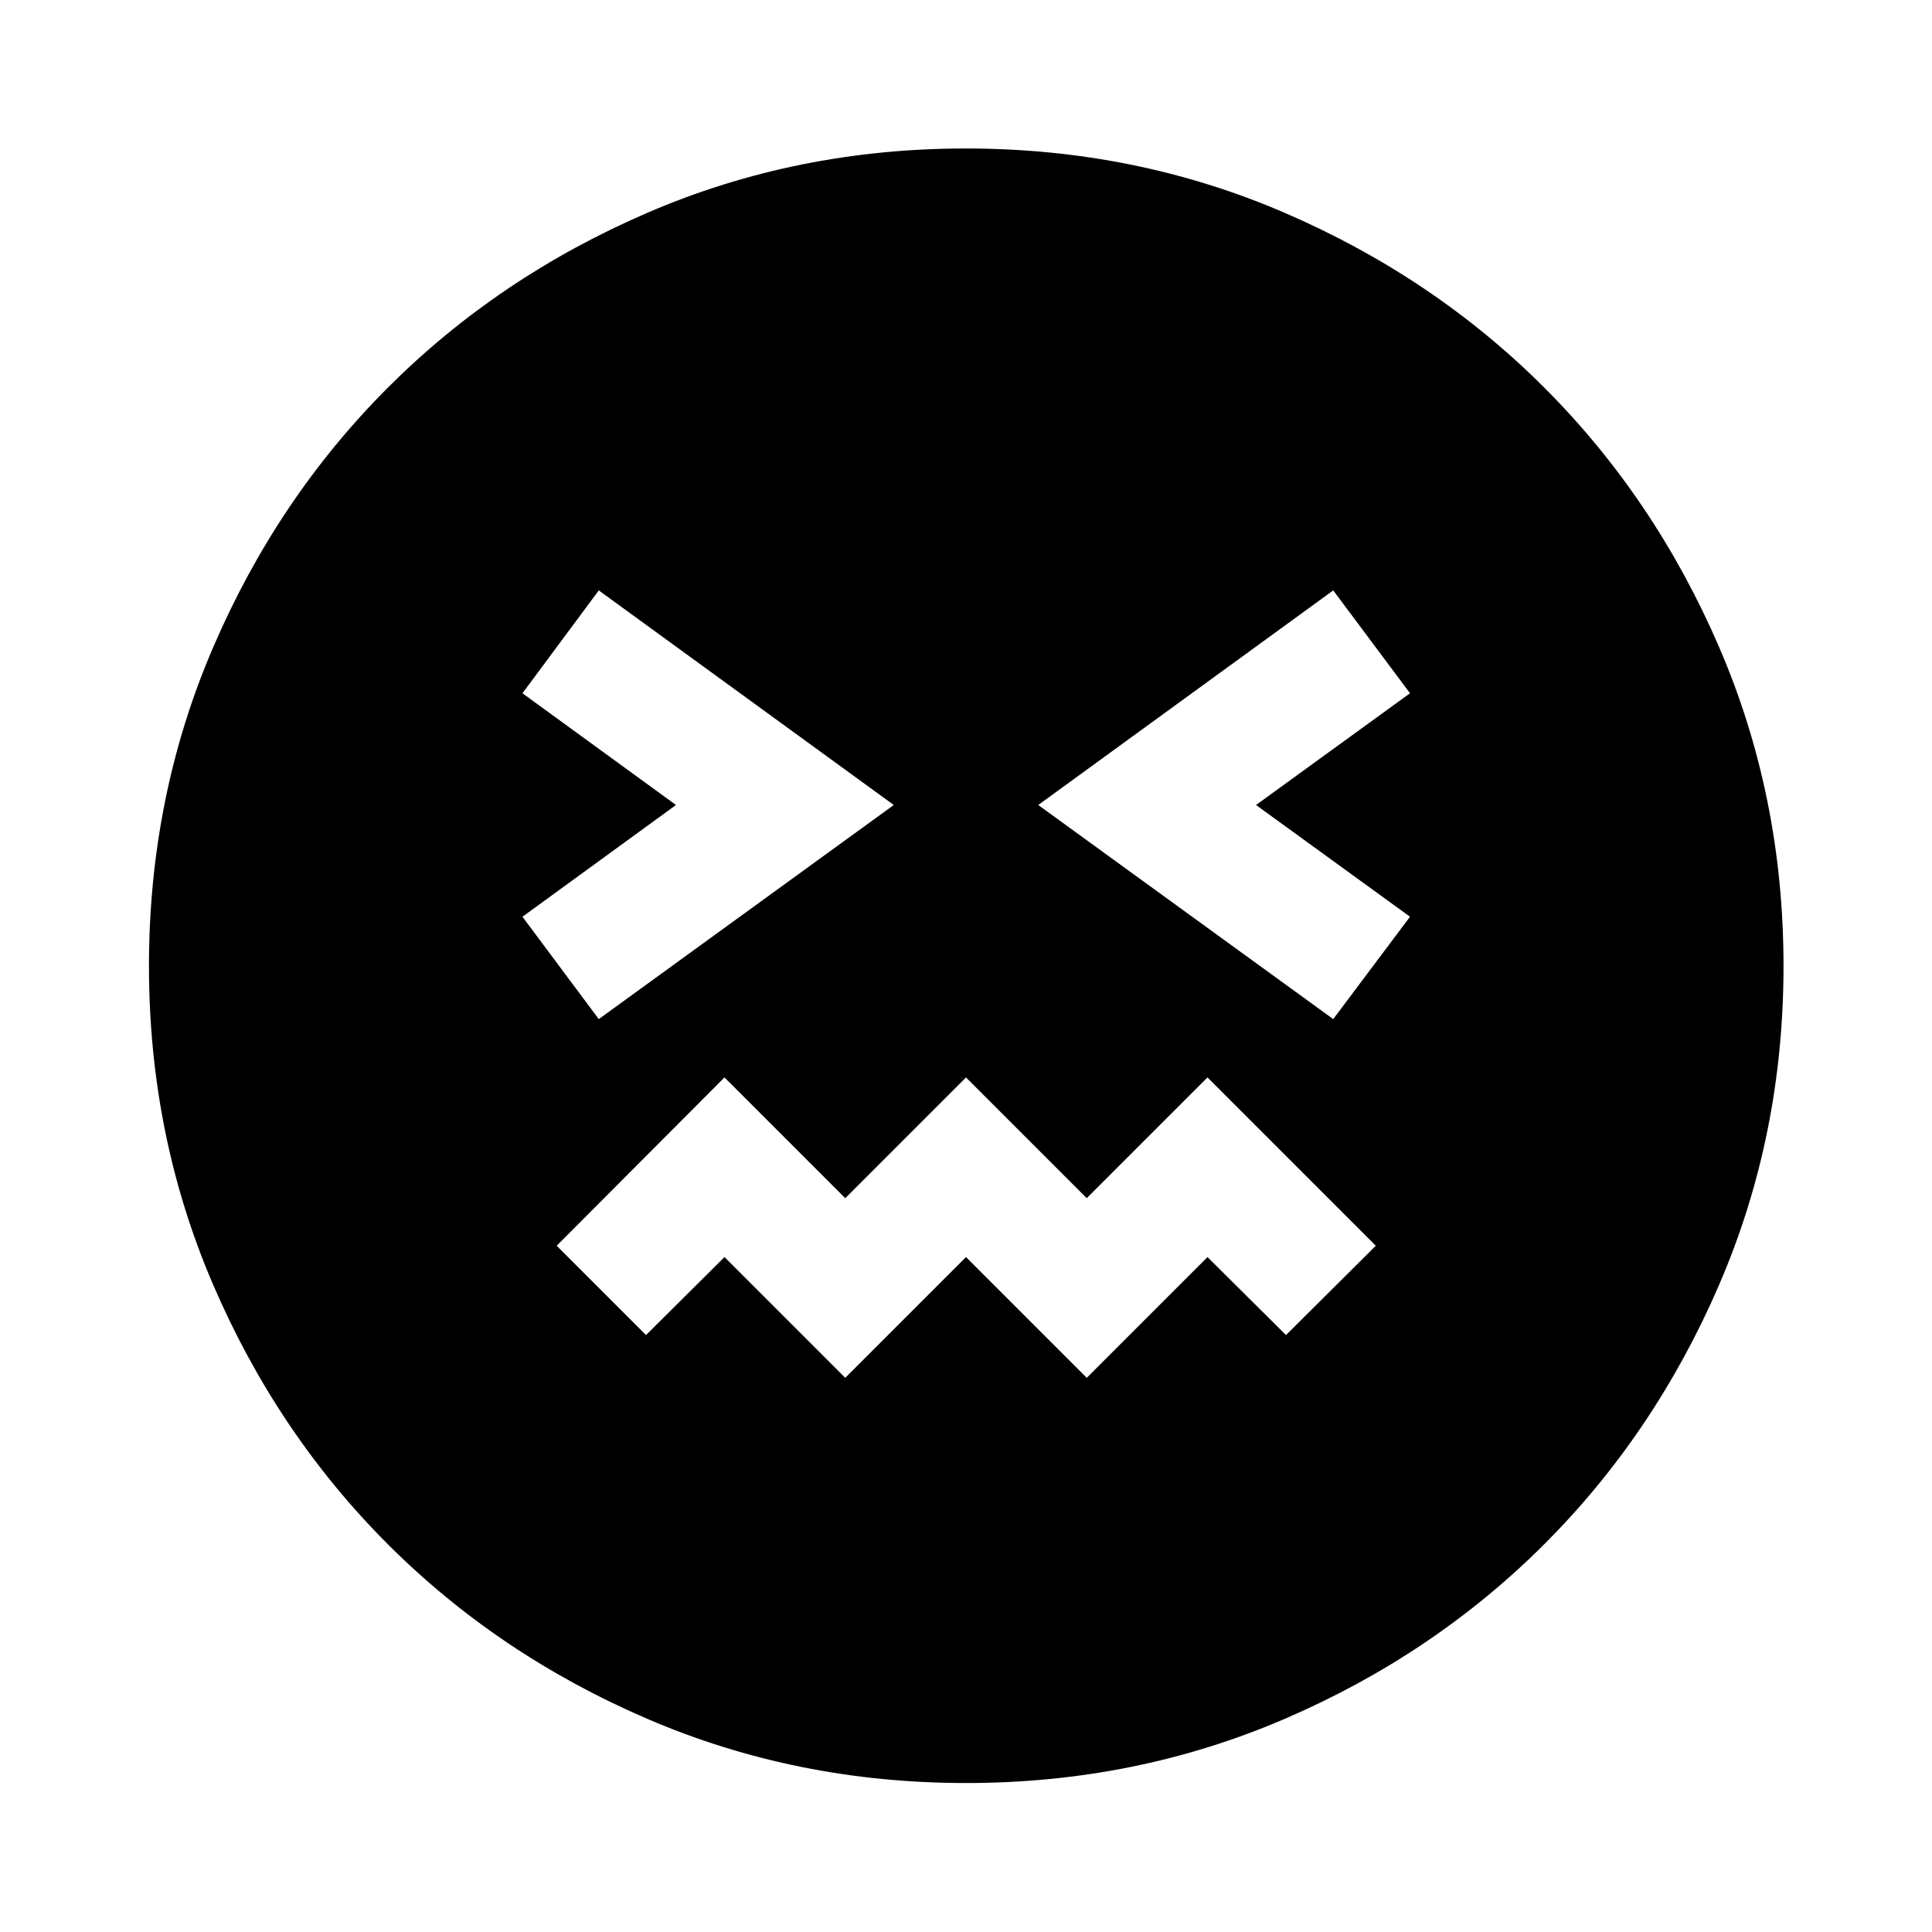 <svg xmlns="http://www.w3.org/2000/svg" width="48" height="48" viewBox="0 96 960 960"><path d="M480.033 981.978q-84.229 0-158.305-31.858-74.076-31.859-129.032-86.816-54.957-54.956-86.816-128.999-31.858-74.043-31.858-158.272 0-84.229 31.858-158.305 31.859-74.076 86.778-129.045 54.919-54.969 128.98-86.935 74.06-31.966 158.309-31.966T638.3 201.73q74.104 31.947 129.056 86.884 54.951 54.938 86.906 129.023Q886.218 491.723 886.218 576q0 84.262-31.966 158.334t-86.935 128.999q-54.969 54.928-129.012 86.787-74.043 31.858-158.272 31.858ZM297.522 602.391 444.109 496 297.522 389.37l-37.913 51.108L335.891 496l-76.282 55.522 37.913 50.869ZM420 780.63l60-60 60 60 60-60 39 38.761L683.63 715 600 631.37l-60 60-60-60-60 60-60-60L276.609 715 321 759.391l39-38.761 60 60Zm242.478-178.239 38.152-50.869L624.109 496l76.521-55.522-38.152-51.108L515.891 496l146.587 106.391Z"/></svg>